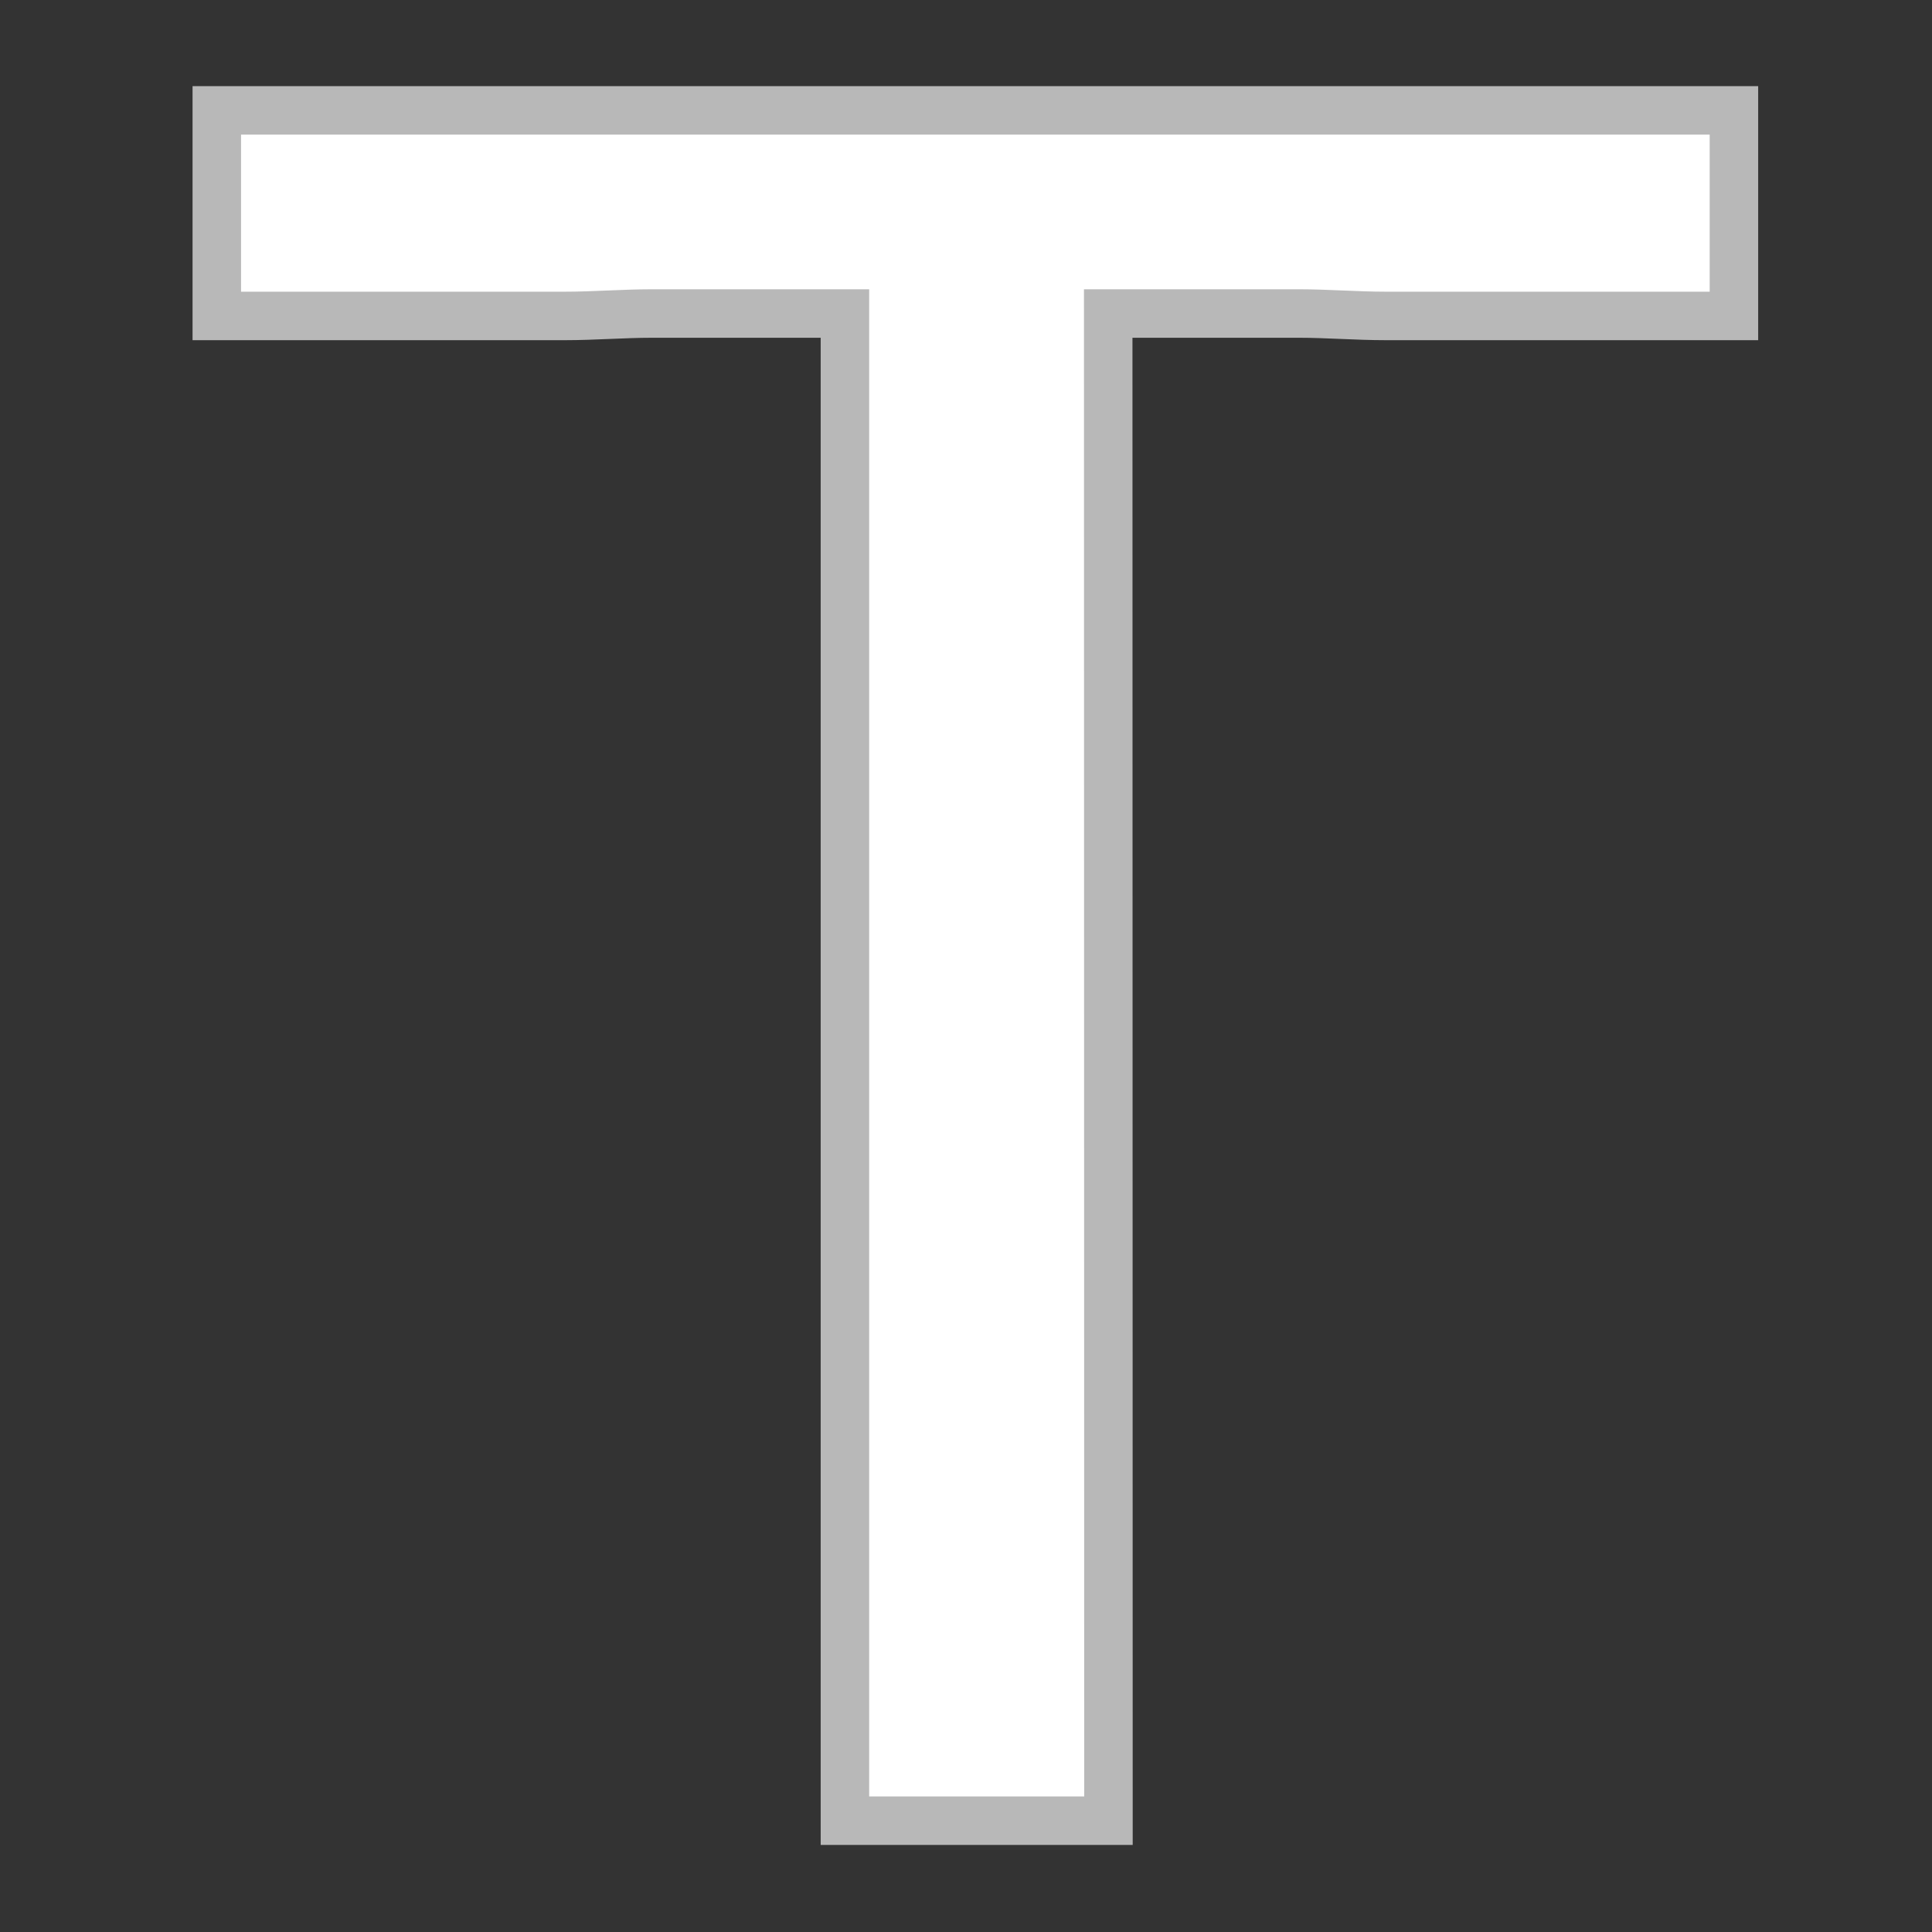<?xml version="1.0" encoding="UTF-8" standalone="no"?>
<!-- This file was generated by dvisvgm 1.9.2 -->

<svg
   height="20"
   version="1.1"
   viewBox="76.712 55.872 13.5 13.5"
   width="20"
   id="svg2"
   xmlns="http://www.w3.org/2000/svg"
   xmlns:svg="http://www.w3.org/2000/svg"
   xmlns:rdf="http://www.w3.org/1999/02/22-rdf-syntax-ns#"
   xmlns:cc="http://creativecommons.org/ns#"
   xmlns:dc="http://purl.org/dc/elements/1.1/">
  <rect x="76.712" y="55.872" width="13.5" height="13.5" fill="#333333" stroke="none"/>
  <defs
     id="defs4" />
  <g
     id="page1"
     transform="matrix(1.694,0,0,1.694,-52.162,-37.899)">
    <path
       d="m 80.548,56.548 h 0.887 c 0.12,0 0.239,0.01 0.359,0.01 h 1.335 V 55.91 H 77.071 v 0.648 h 1.335 c 0.119,0 0.239,-0.01 0.359,-0.01 h 0.897 v 6.217 h 0.887 z"
       style="opacity:1;fill:#ffffff;fill-opacity:1;stroke:#ffffff;stroke-miterlimit:4;stroke-dasharray:none;stroke-opacity:0.65;stroke-width:0.4"
       id="path7" />
  </g>
</svg>

